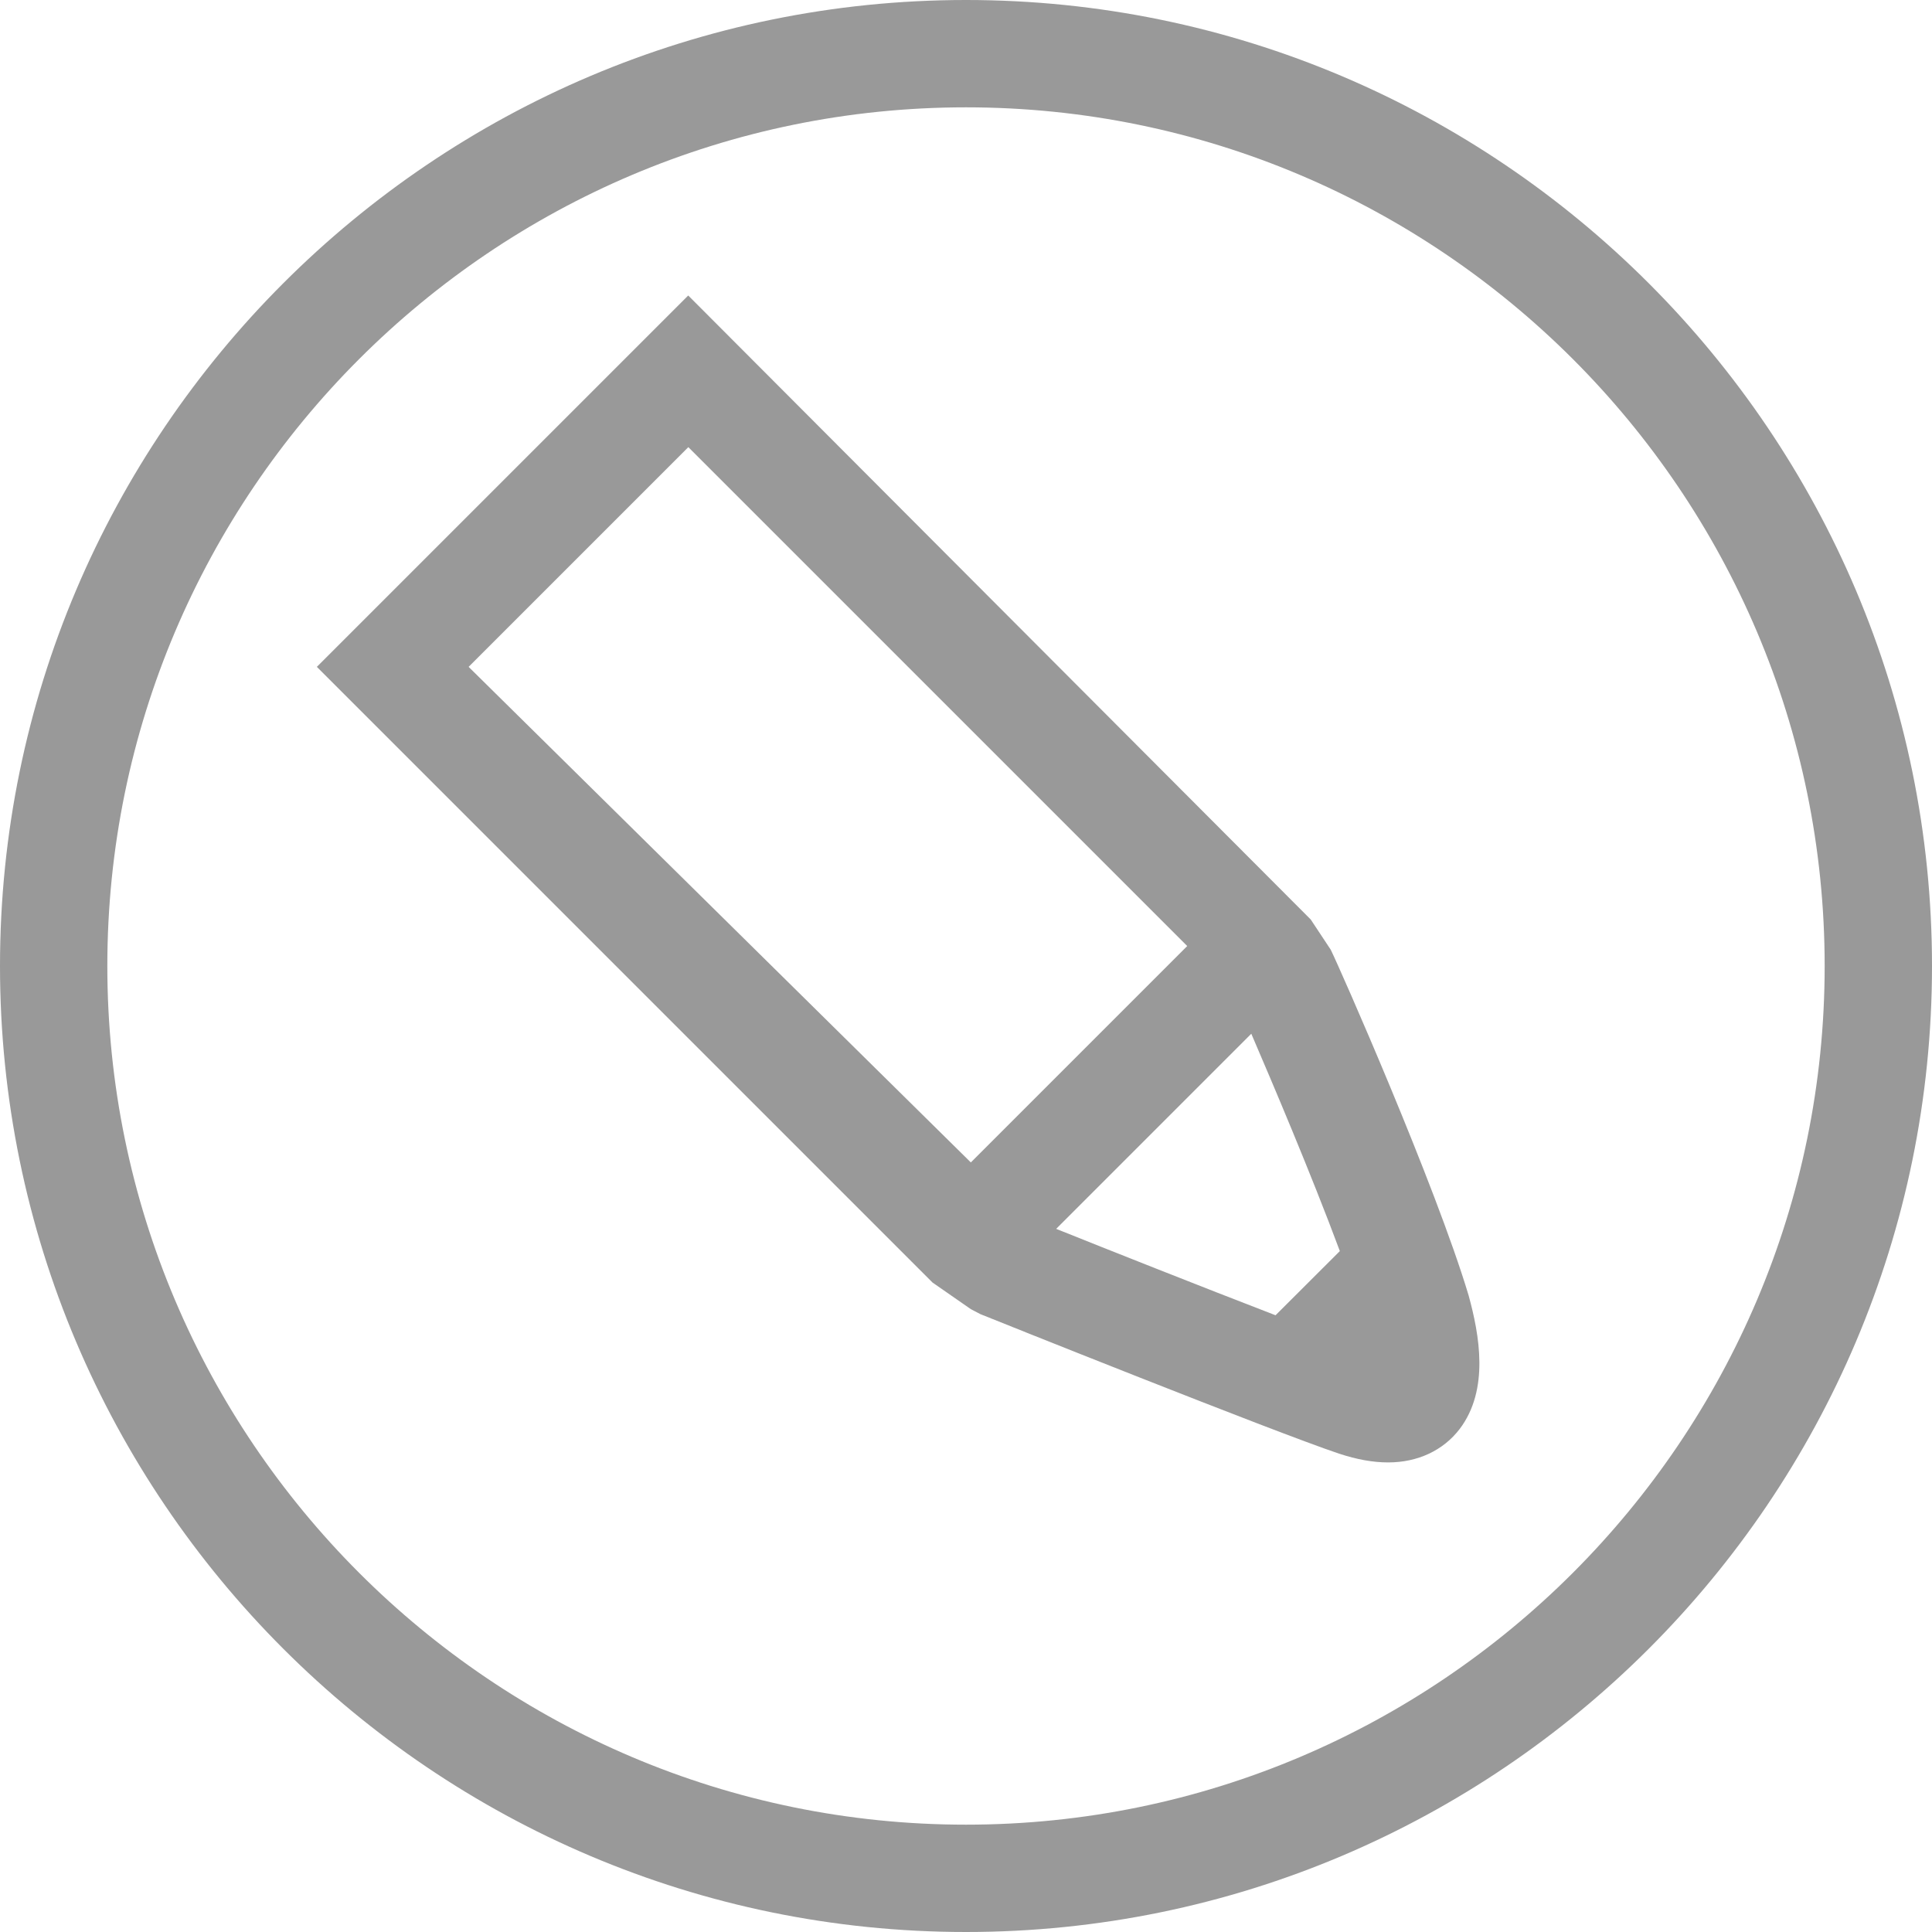<?xml version="1.0" encoding="utf-8"?>
<!-- Generator: Adobe Illustrator 16.0.0, SVG Export Plug-In . SVG Version: 6.00 Build 0)  -->
<!DOCTYPE svg PUBLIC "-//W3C//DTD SVG 1.0//EN" "http://www.w3.org/TR/2001/REC-SVG-20010904/DTD/svg10.dtd">
<svg version="1.0" id="Calque_1" xmlns="http://www.w3.org/2000/svg" xmlns:xlink="http://www.w3.org/1999/xlink" x="0px" y="0px"
	 width="18px" height="18px" viewBox="0 0 18 18" enable-background="new 0 0 18 18" xml:space="preserve">
<g>
	<path fill="#999999" d="M9,0C4.037,0,0,4.038,0,9c0,4.962,4.037,9,9,9s9-4.037,9-9C18,4.038,13.963,0,9,0z M9,17
		c-4.411,0-8-3.59-8-8c0-4.412,3.589-8,8-8s8,3.588,8,8C17,13.41,13.411,17,9,17z"/>
	<path fill="#999999" d="M12.398,8.848l-0.186-0.281l-5.8-5.814L2.952,6.213l5.736,5.736l0.357,0.248l0.09,0.047
		c0.111,0.045,2.733,1.096,3.34,1.299c0.167,0.055,0.317,0.082,0.458,0.082c0.275,0,0.513-0.111,0.666-0.311
		c0.279-0.367,0.184-0.879,0.084-1.244C13.374,11.039,12.477,9.006,12.398,8.848z M9.045,10.83L4.366,6.213l2.047-2.047l4.648,4.648
		L9.045,10.83z M11.884,12.254c-0.701-0.27-1.575-0.617-2.044-0.805l1.818-1.818c0.193,0.449,0.556,1.302,0.825,2.025L11.884,12.254
		z"/>
</g>
</svg>
